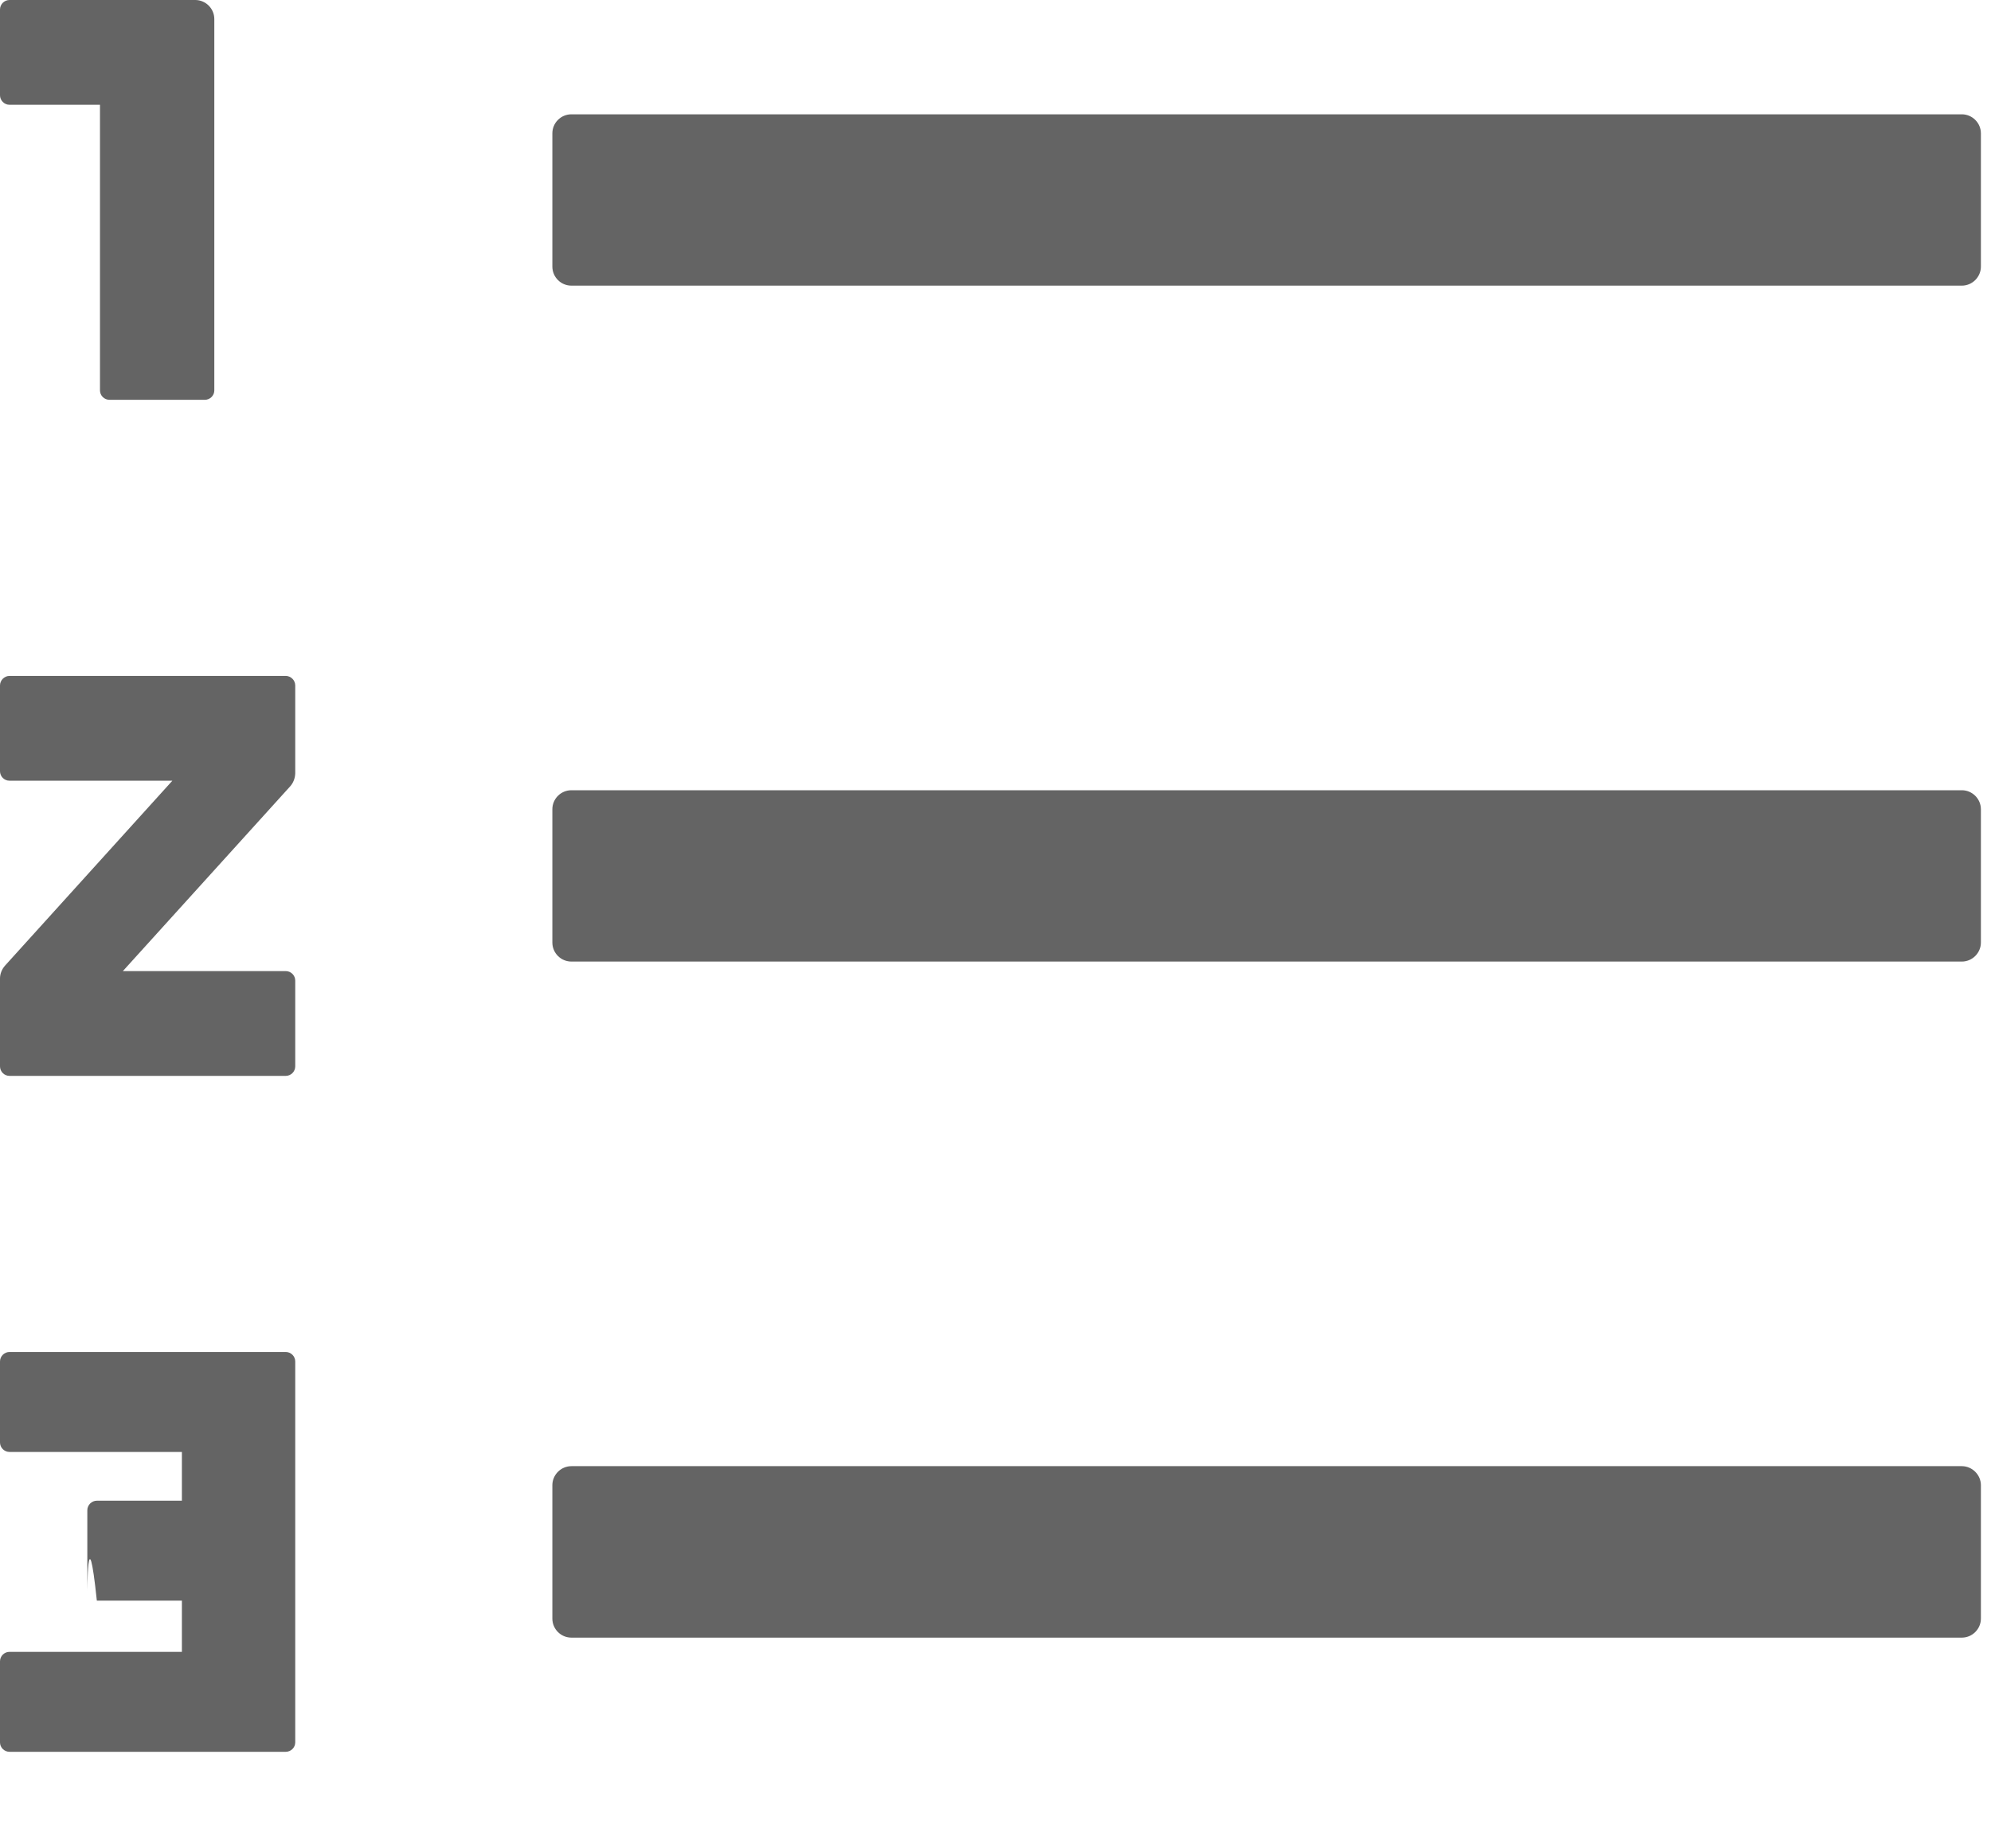<svg width="14" height="13" viewBox="0 0 14 13" fill="none" xmlns="http://www.w3.org/2000/svg">
<path d="M13.795 10.312H4.018C3.944 10.312 3.884 10.373 3.884 10.446V11.384C3.884 11.458 3.944 11.518 4.018 11.518H13.795C13.868 11.518 13.929 11.458 13.929 11.384V10.446C13.929 10.373 13.868 10.312 13.795 10.312ZM13.795 0.804H4.018C3.944 0.804 3.884 0.864 3.884 0.938V1.875C3.884 1.949 3.944 2.009 4.018 2.009H13.795C13.868 2.009 13.929 1.949 13.929 1.875V0.938C13.929 0.864 13.868 0.804 13.795 0.804ZM13.795 5.558H4.018C3.944 5.558 3.884 5.618 3.884 5.692V6.629C3.884 6.703 3.944 6.763 4.018 6.763H13.795C13.868 6.763 13.929 6.703 13.929 6.629V5.692C13.929 5.618 13.868 5.558 13.795 5.558ZM2.009 9.509H0.067C0.03 9.509 0 9.539 0 9.576V10.145C0 10.182 0.03 10.212 0.067 10.212H1.279V10.555H0.681C0.645 10.555 0.614 10.585 0.614 10.622V11.191C0.614 11.228 0.614 10.622 0.681 11.258H1.279V11.618H0.067C0.03 11.618 0 11.648 0 11.685V12.255C0 12.291 0.03 12.321 0.067 12.321H2.009C2.046 12.321 2.076 12.291 2.076 12.255V9.576C2.076 9.539 2.046 9.509 2.009 9.509ZM0.067 0.737H0.703V2.746C0.703 2.782 0.733 2.812 0.77 2.812H1.44C1.477 2.812 1.507 2.782 1.507 2.746V0.134C1.507 0.06 1.446 0 1.373 0H0.067C0.03 0 0 0.03 0 0.067V0.67C0 0.706 0.03 0.737 0.067 0.737ZM2.009 4.754H0.067C0.03 4.754 0 4.785 0 4.821V5.424C0 5.461 0.03 5.491 0.067 5.491H1.212L0.035 6.792C0.013 6.817 0 6.849 0 6.882V7.5C0 7.537 0.03 7.567 0.067 7.567H2.009C2.046 7.567 2.076 7.537 2.076 7.5V6.897C2.076 6.86 2.046 6.83 2.009 6.83H0.864L2.041 5.53C2.063 5.505 2.075 5.473 2.076 5.439V4.821C2.076 4.785 2.046 4.754 2.009 4.754Z" fill="#646464"/>
</svg>
